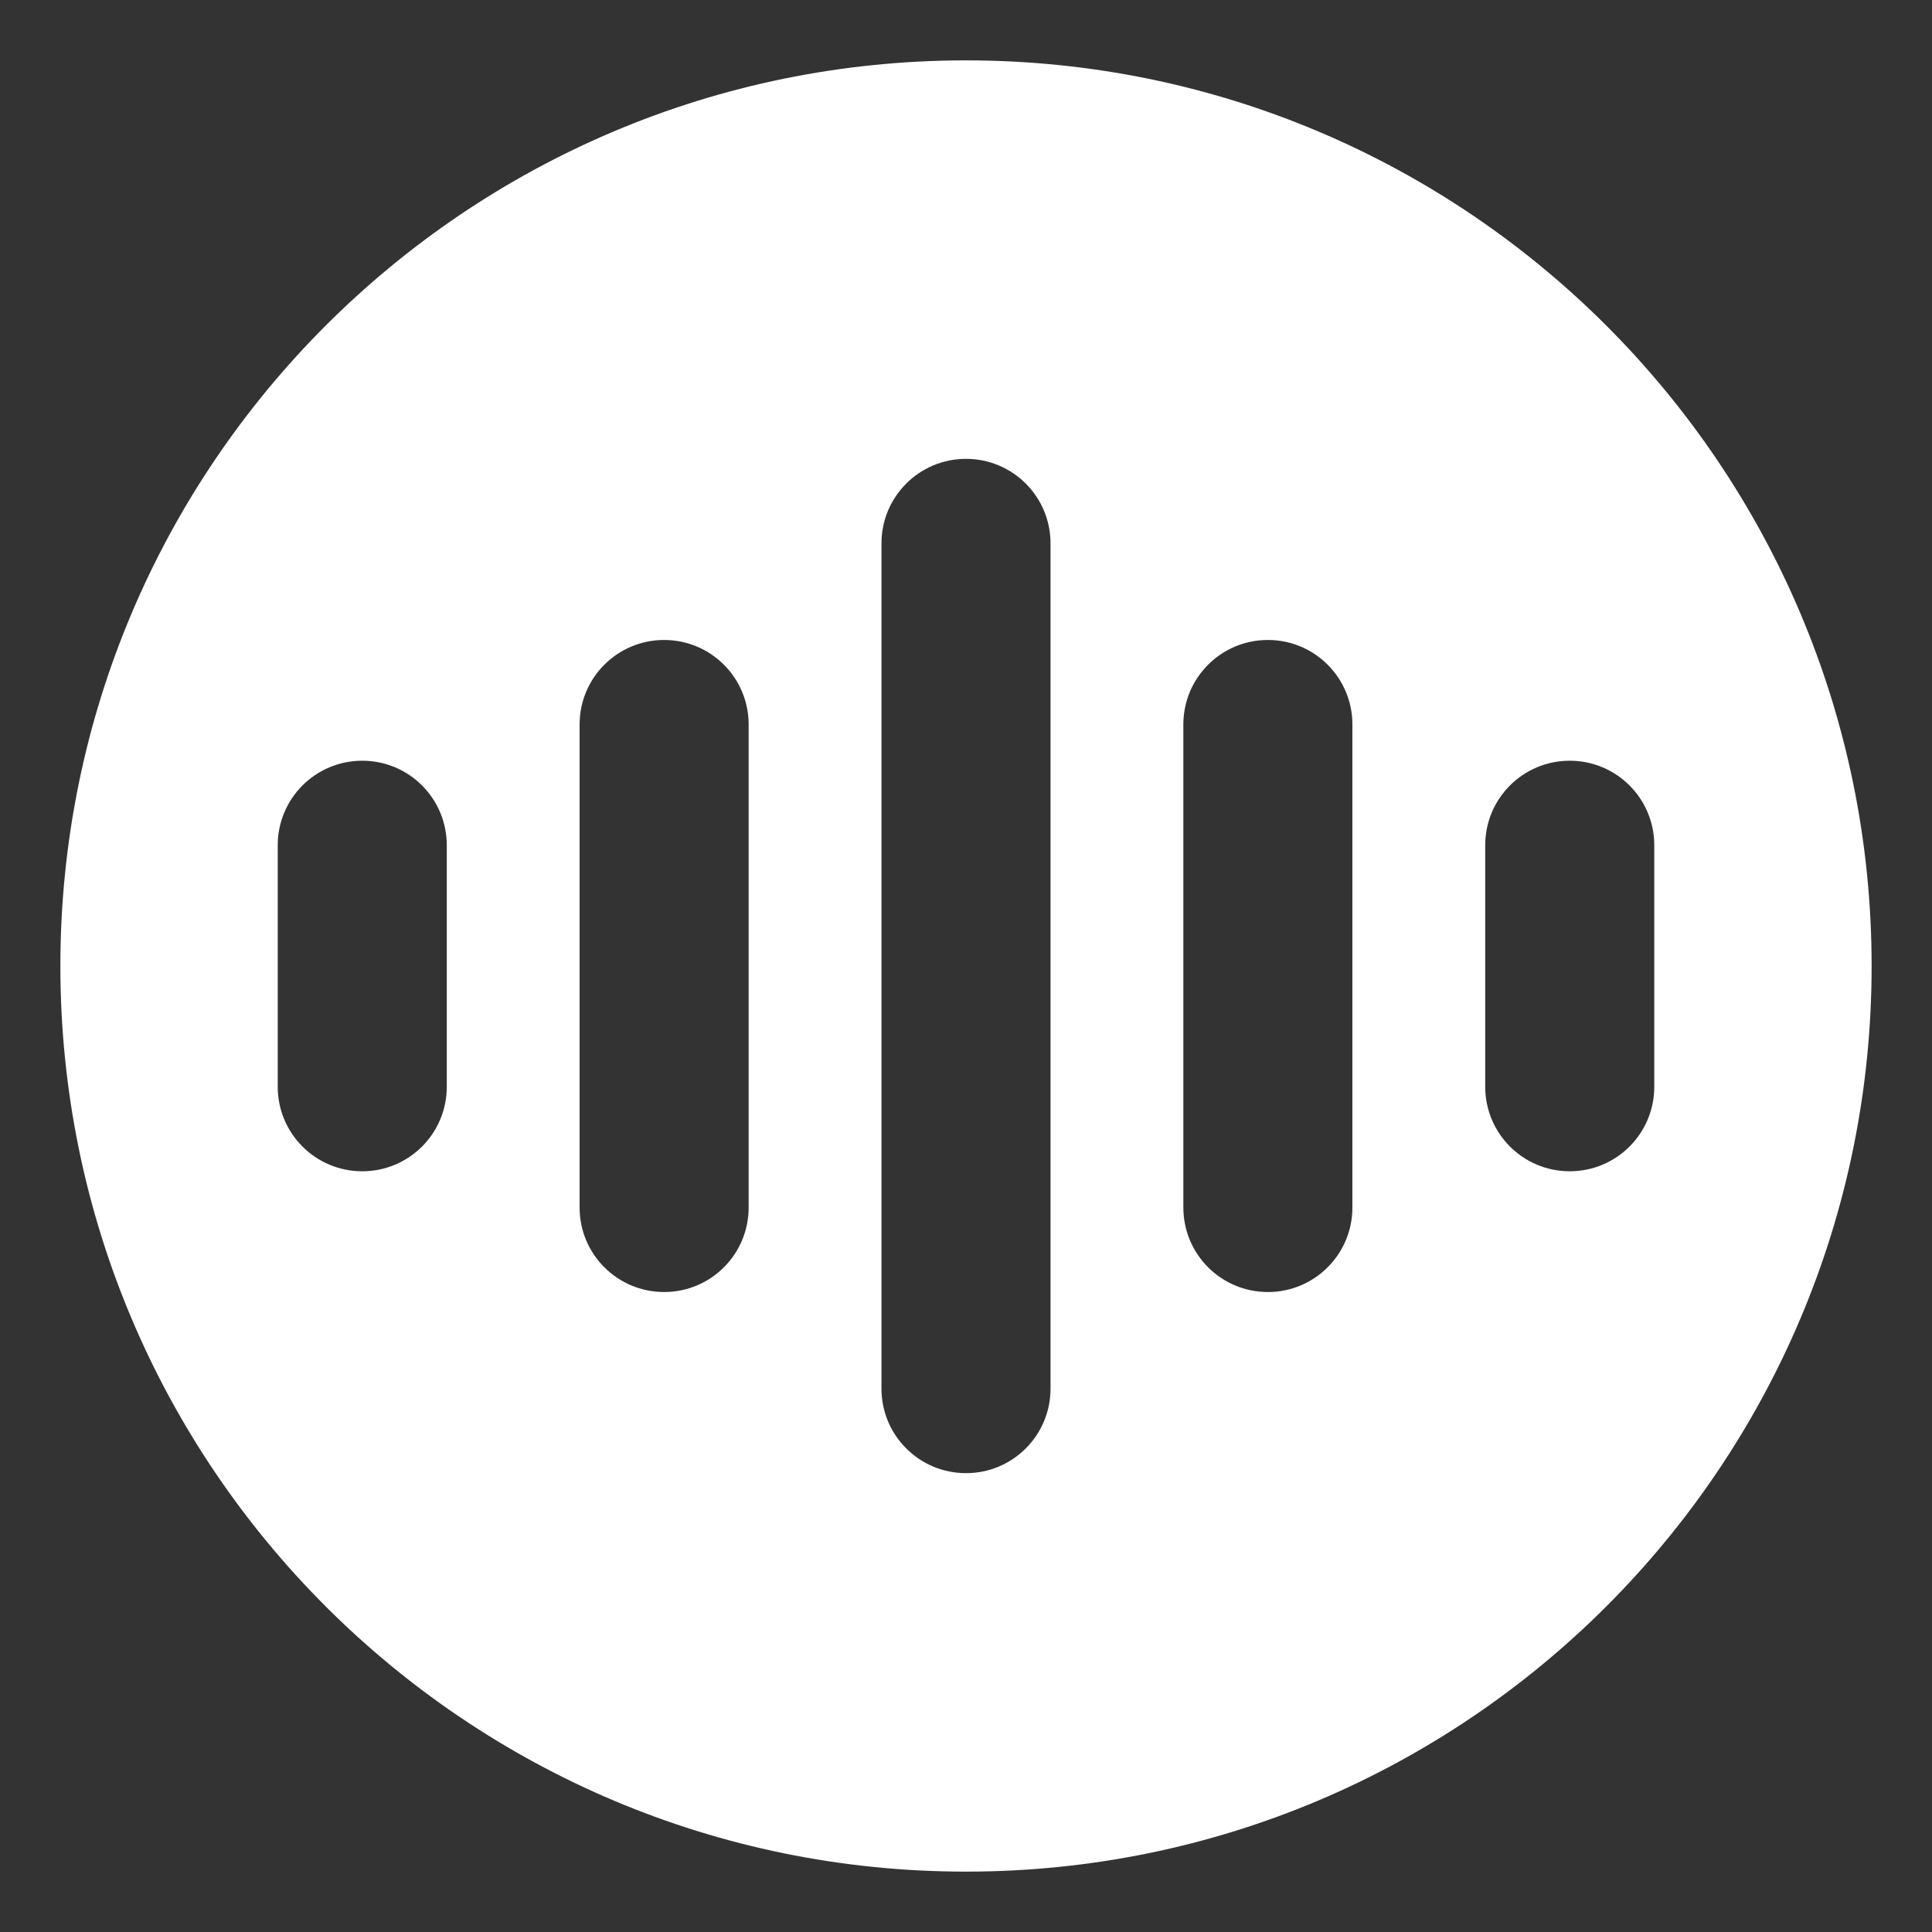 <?xml version="1.0" encoding="UTF-8"?>
<svg width="16px" height="16px" viewBox="0 0 16 16" version="1.1" xmlns="http://www.w3.org/2000/svg" xmlns:xlink="http://www.w3.org/1999/xlink">
    <rect x="0" y="0" width="16" height="16" fill="#333333" stroke="none"/>
    <title>status-assist</title>
    <g id="status-assist" stroke="none" stroke-width="1" fill="none" fill-rule="evenodd">
        <path d="M8,0.5 C12.142,0.5 15.5,3.858 15.5,8 C15.5,12.142 12.142,15.5 8,15.5 C3.858,15.5 0.5,12.142 0.5,8 C0.5,3.858 3.858,0.5 8,0.5 Z M8,3.8 C7.613,3.8 7.3,4.113 7.3,4.5 L7.3,11.5 C7.3,11.887 7.613,12.2 8,12.2 C8.387,12.2 8.7,11.887 8.7,11.5 L8.7,4.5 C8.7,4.113 8.387,3.8 8,3.8 Z M5.5,5.3 C5.113,5.3 4.8,5.613 4.8,6 L4.8,10 C4.8,10.387 5.113,10.7 5.5,10.7 C5.887,10.7 6.2,10.387 6.2,10 L6.2,6 C6.2,5.613 5.887,5.3 5.5,5.3 Z M10.5,5.3 C10.113,5.3 9.8,5.613 9.8,6 L9.8,10 C9.8,10.387 10.113,10.7 10.5,10.7 C10.887,10.7 11.2,10.387 11.2,10 L11.2,6 C11.2,5.613 10.887,5.3 10.5,5.3 Z M13,6.3 C12.613,6.3 12.3,6.613 12.3,7 L12.3,9 C12.3,9.387 12.613,9.7 13,9.7 C13.387,9.7 13.7,9.387 13.7,9 L13.7,7 C13.7,6.613 13.387,6.3 13,6.3 Z M3,6.3 C2.613,6.3 2.3,6.613 2.3,7 L2.3,9 C2.3,9.387 2.613,9.7 3,9.7 C3.387,9.7 3.7,9.387 3.7,9 L3.7,7 C3.7,6.613 3.387,6.3 3,6.3 Z" id="形状结合" fill="#FFFFFF" fill-rule="nonzero"></path>
    </g>
</svg>